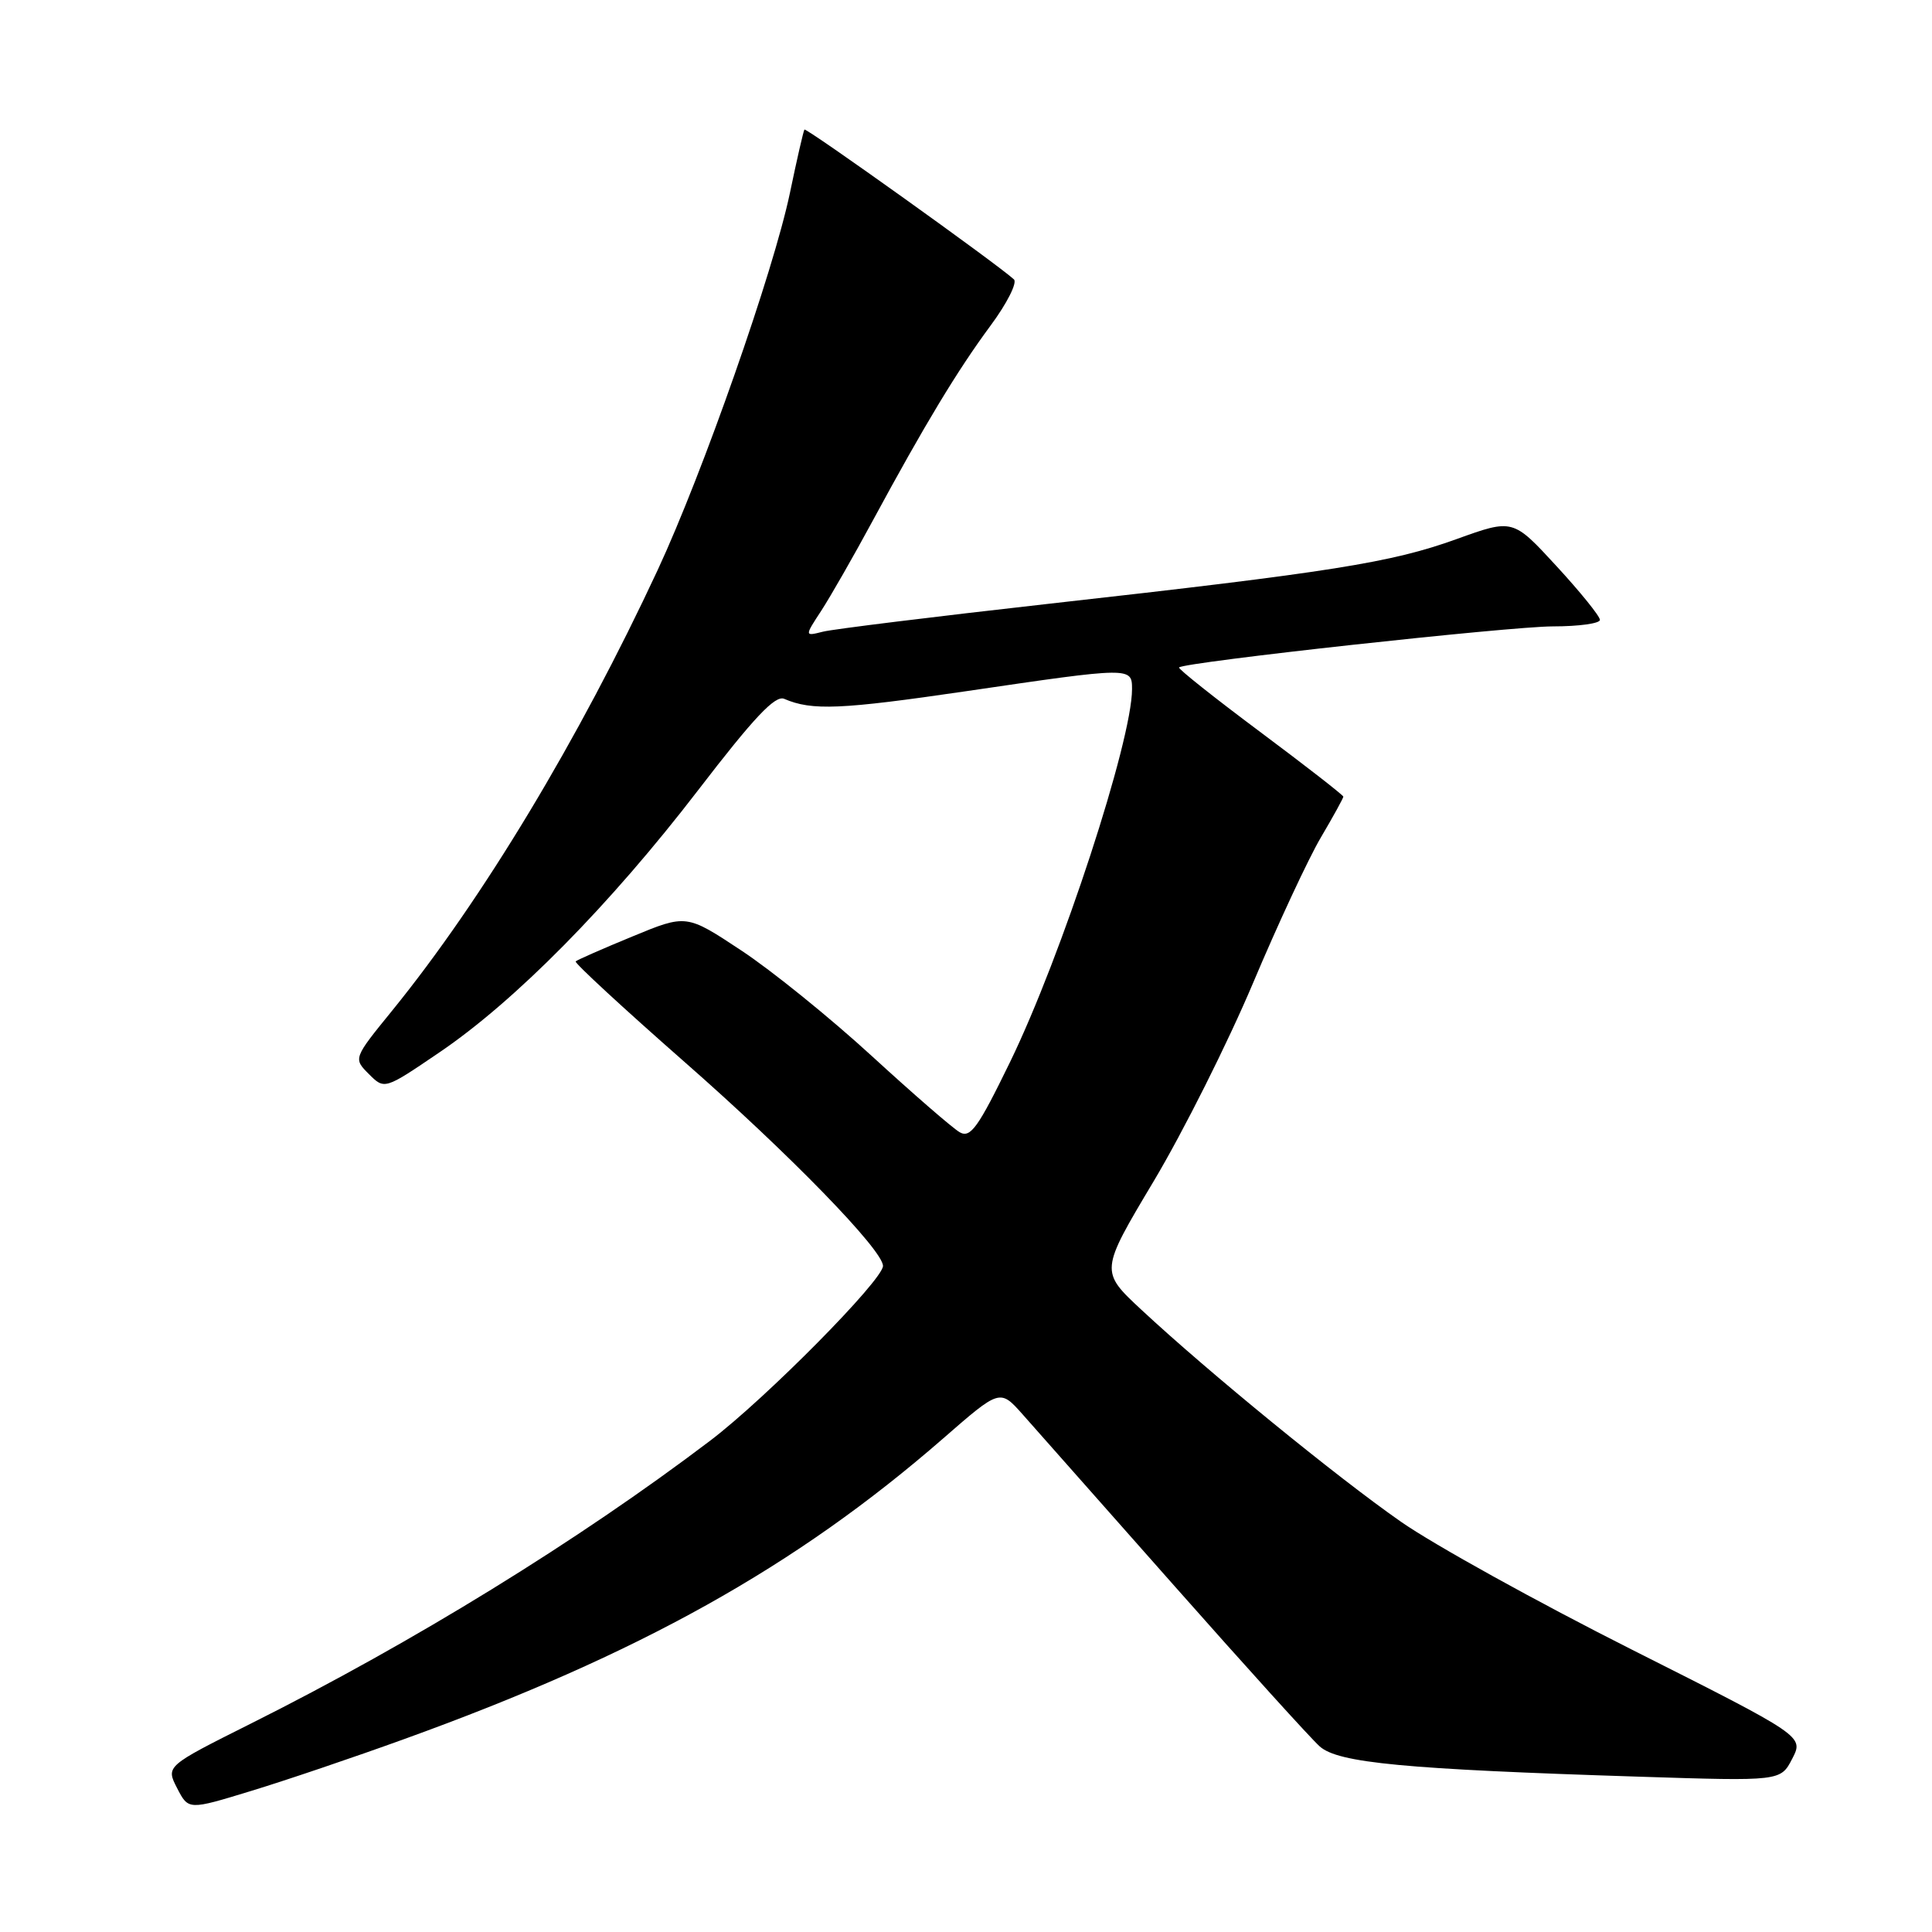 <?xml version="1.0" encoding="UTF-8" standalone="no"?>
<!DOCTYPE svg PUBLIC "-//W3C//DTD SVG 1.1//EN" "http://www.w3.org/Graphics/SVG/1.1/DTD/svg11.dtd" >
<svg xmlns="http://www.w3.org/2000/svg" xmlns:xlink="http://www.w3.org/1999/xlink" version="1.1" viewBox="0 0 256 256">
 <g >
 <path fill="currentColor"
d=" M 53.50 230.46 C 84.68 219.20 105.45 207.61 125.00 190.58 C 132.50 184.04 132.50 184.04 135.50 187.41 C 137.15 189.26 146.20 199.49 155.61 210.14 C 165.03 220.79 173.69 230.36 174.87 231.41 C 177.32 233.60 186.12 234.43 217.22 235.42 C 235.94 236.02 235.94 236.02 237.48 233.04 C 239.02 230.06 239.02 230.06 216.26 218.60 C 203.74 212.29 189.95 204.66 185.62 201.63 C 177.10 195.69 160.10 181.80 151.25 173.56 C 145.75 168.44 145.75 168.44 152.88 156.50 C 156.80 149.93 162.71 138.13 166.02 130.29 C 169.33 122.44 173.38 113.75 175.02 110.97 C 176.66 108.19 178.00 105.75 178.00 105.56 C 178.00 105.37 173.03 101.50 166.96 96.97 C 160.89 92.44 156.06 88.60 156.23 88.44 C 156.93 87.73 200.07 83.00 205.77 83.00 C 209.20 83.00 212.00 82.61 212.00 82.14 C 212.00 81.66 209.41 78.45 206.24 75.01 C 200.47 68.74 200.47 68.74 193.01 71.43 C 184.34 74.56 176.52 75.80 139.00 80.00 C 123.88 81.70 110.40 83.36 109.05 83.70 C 106.60 84.32 106.60 84.32 108.83 80.91 C 110.05 79.03 113.12 73.67 115.64 69.00 C 122.53 56.26 126.86 49.09 131.25 43.15 C 133.43 40.21 134.82 37.45 134.35 37.02 C 132.19 35.02 106.81 16.87 106.59 17.17 C 106.46 17.35 105.59 21.13 104.67 25.56 C 102.50 35.94 93.13 62.66 87.16 75.50 C 76.67 98.03 63.94 119.16 51.99 133.88 C 46.81 140.25 46.81 140.25 48.88 142.32 C 50.95 144.39 50.95 144.39 58.22 139.45 C 68.25 132.65 80.83 119.90 92.50 104.71 C 99.90 95.07 102.72 92.08 103.91 92.60 C 107.59 94.19 111.40 94.02 128.07 91.58 C 149.91 88.37 150.00 88.37 150.00 91.31 C 150.00 98.15 140.66 126.70 133.83 140.74 C 129.60 149.43 128.59 150.84 127.17 150.03 C 126.25 149.51 121.00 144.95 115.50 139.91 C 110.00 134.87 102.23 128.58 98.22 125.94 C 90.95 121.13 90.95 121.13 83.79 124.09 C 79.85 125.71 76.47 127.20 76.28 127.39 C 76.08 127.58 82.58 133.58 90.71 140.72 C 104.62 152.92 117.00 165.65 117.00 167.74 C 117.00 169.61 101.48 185.30 94.10 190.90 C 76.64 204.14 54.77 217.61 33.23 228.39 C 21.97 234.03 21.97 234.03 23.47 236.94 C 24.97 239.85 24.97 239.85 33.24 237.32 C 37.78 235.94 46.90 232.85 53.50 230.46 Z "/>
</g>
</svg>